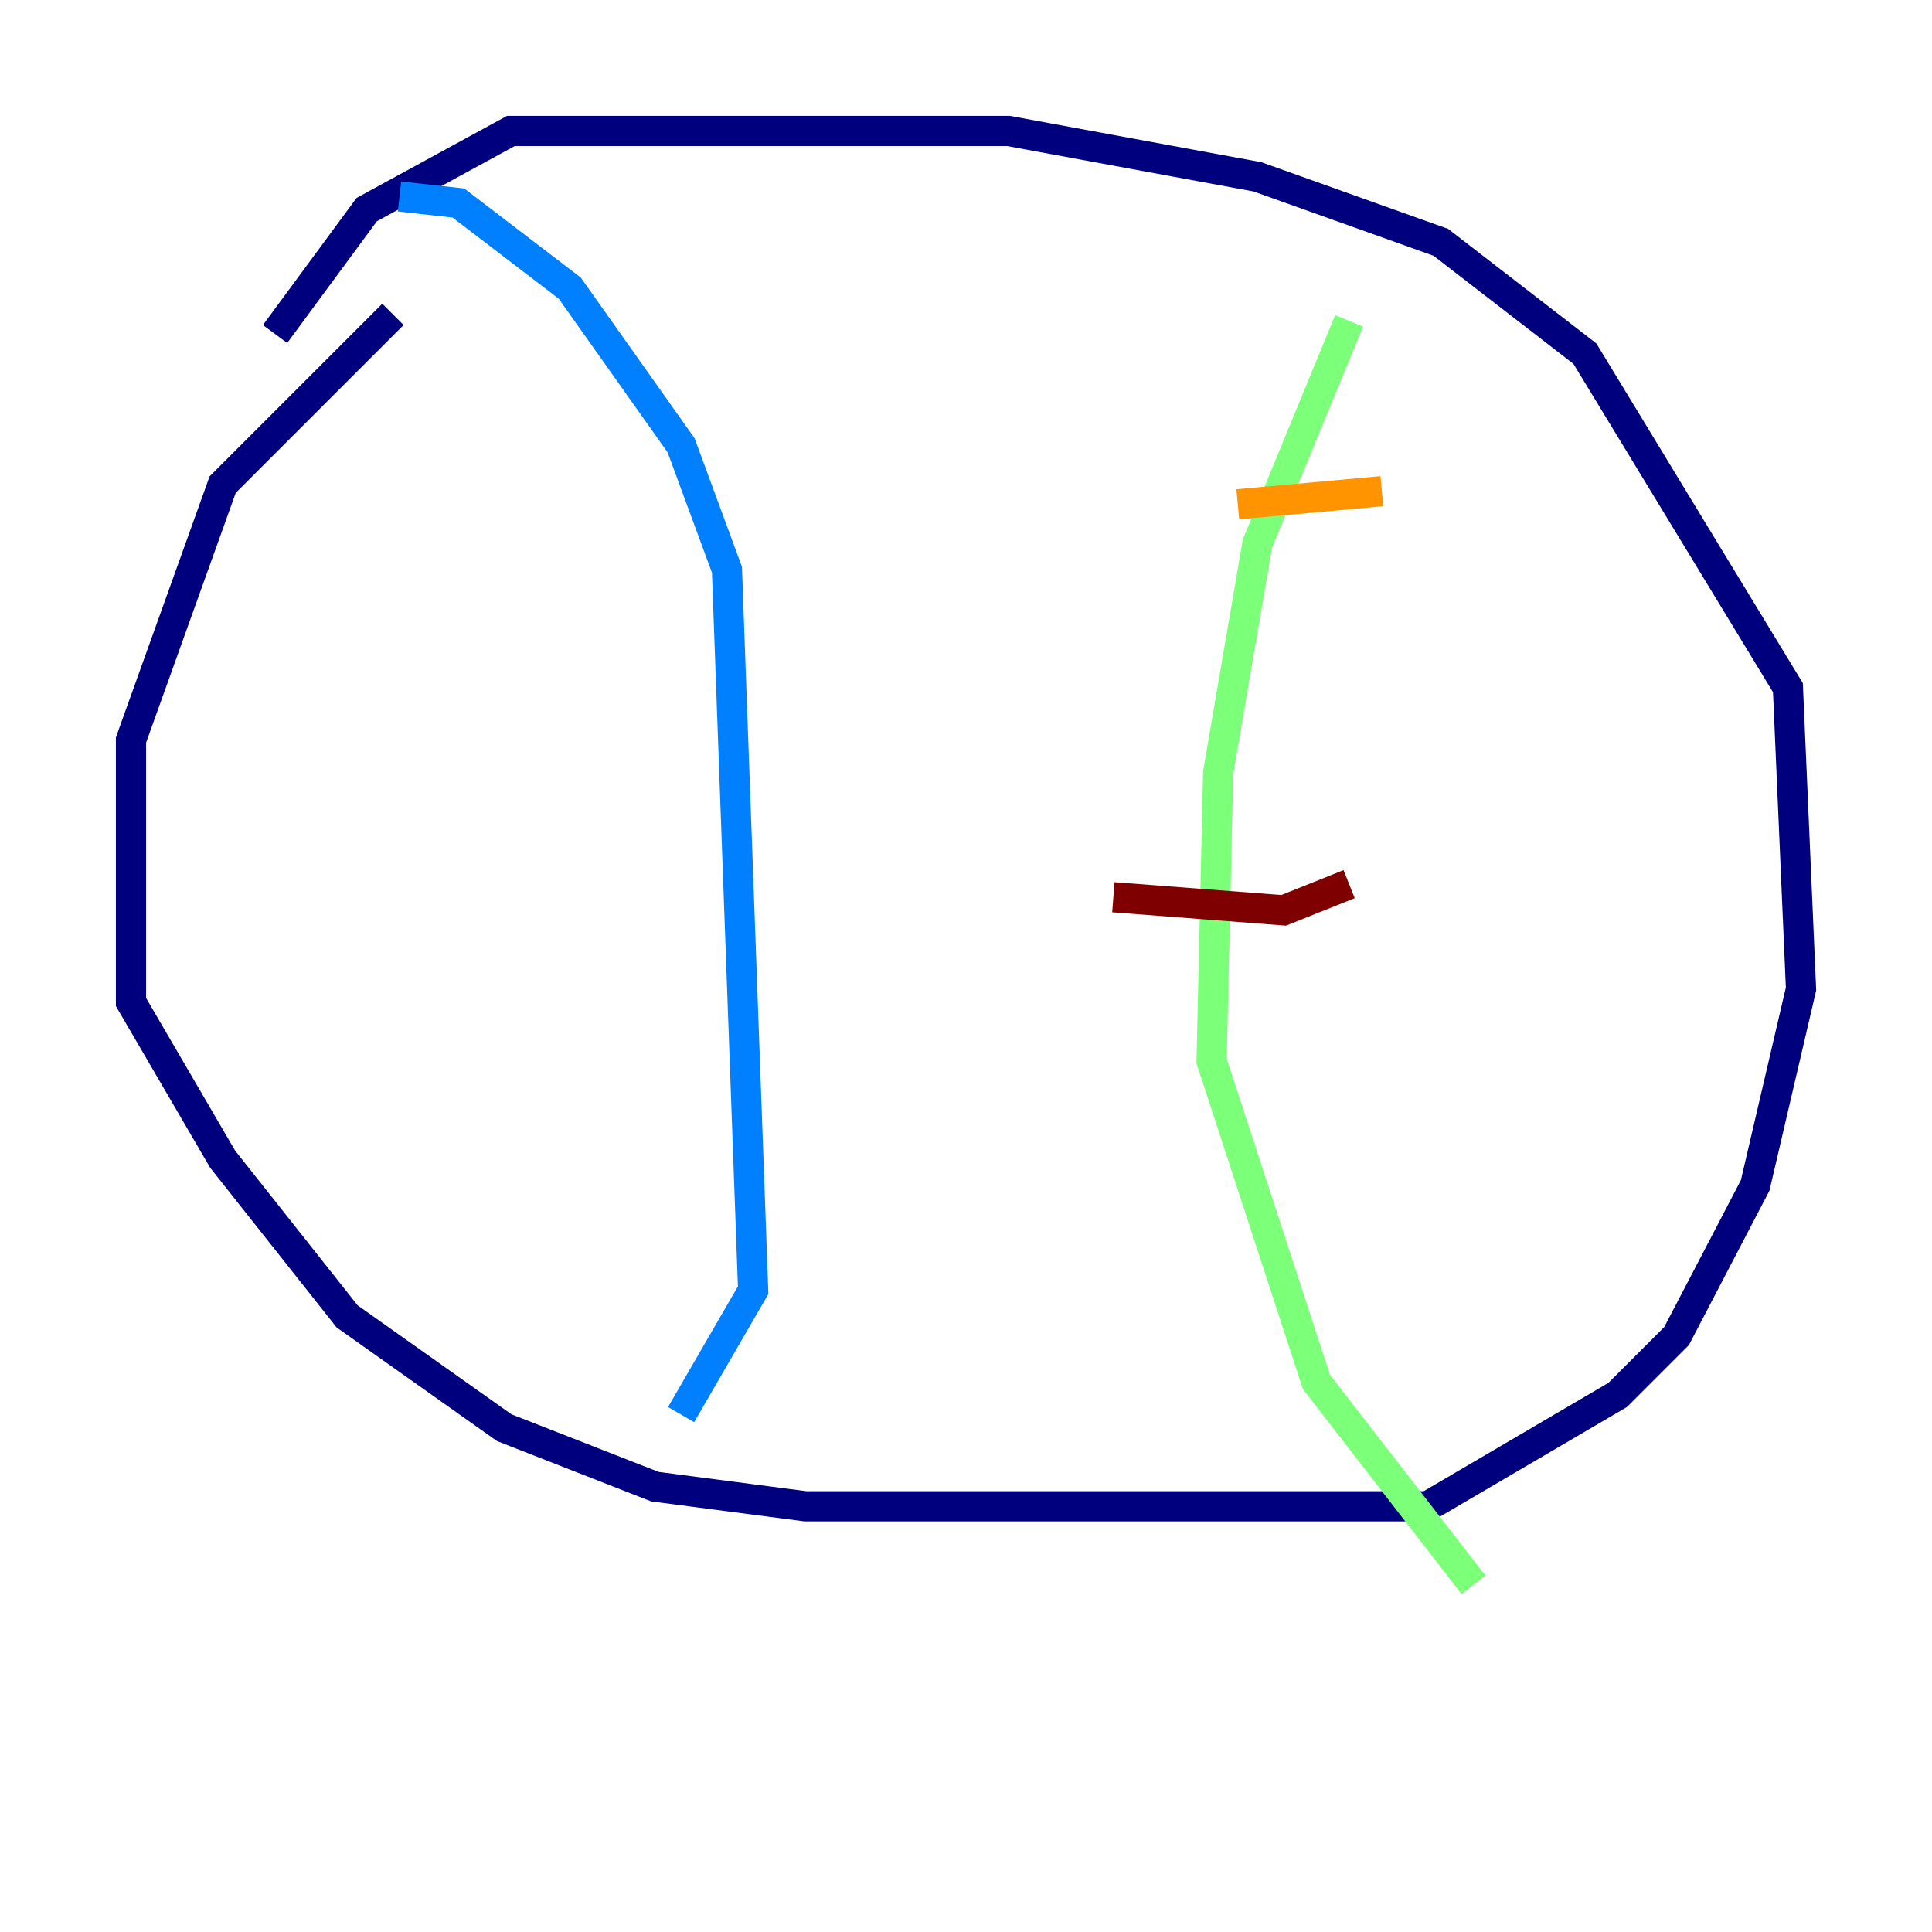 <?xml version="1.0" encoding="utf-8" ?>
<svg baseProfile="tiny" height="128" version="1.2" viewBox="0,0,128,128" width="128" xmlns="http://www.w3.org/2000/svg" xmlns:ev="http://www.w3.org/2001/xml-events" xmlns:xlink="http://www.w3.org/1999/xlink"><defs /><polyline fill="none" points="26.034,20.827 14.752,32.108 8.678,49.031 8.678,66.386 14.752,76.8 22.997,87.214 33.41,94.59 43.39,98.495 53.37,99.797 94.59,99.797 107.173,92.42 111.078,88.515 116.285,78.536 119.322,65.519 118.454,45.559 105.003,23.43 95.458,16.054 83.308,11.715 66.82,8.678 33.844,8.678 24.298,13.885 18.224,22.129" stroke="#00007f" stroke-width="2" /><polyline fill="none" points="26.468,13.017 30.373,13.451 37.749,19.091 45.125,29.505 48.163,37.749 49.898,85.478 45.125,93.722" stroke="#0080ff" stroke-width="2" /><polyline fill="none" points="89.383,21.261 83.308,36.014 80.705,51.2 80.271,70.291 87.214,91.552 97.627,105.003" stroke="#7cff79" stroke-width="2" /><polyline fill="none" points="82.007,33.41 91.552,32.542" stroke="#ff9400" stroke-width="2" /><polyline fill="none" points="73.763,59.444 85.044,60.312 89.383,58.576" stroke="#7f0000" stroke-width="2" /></svg>